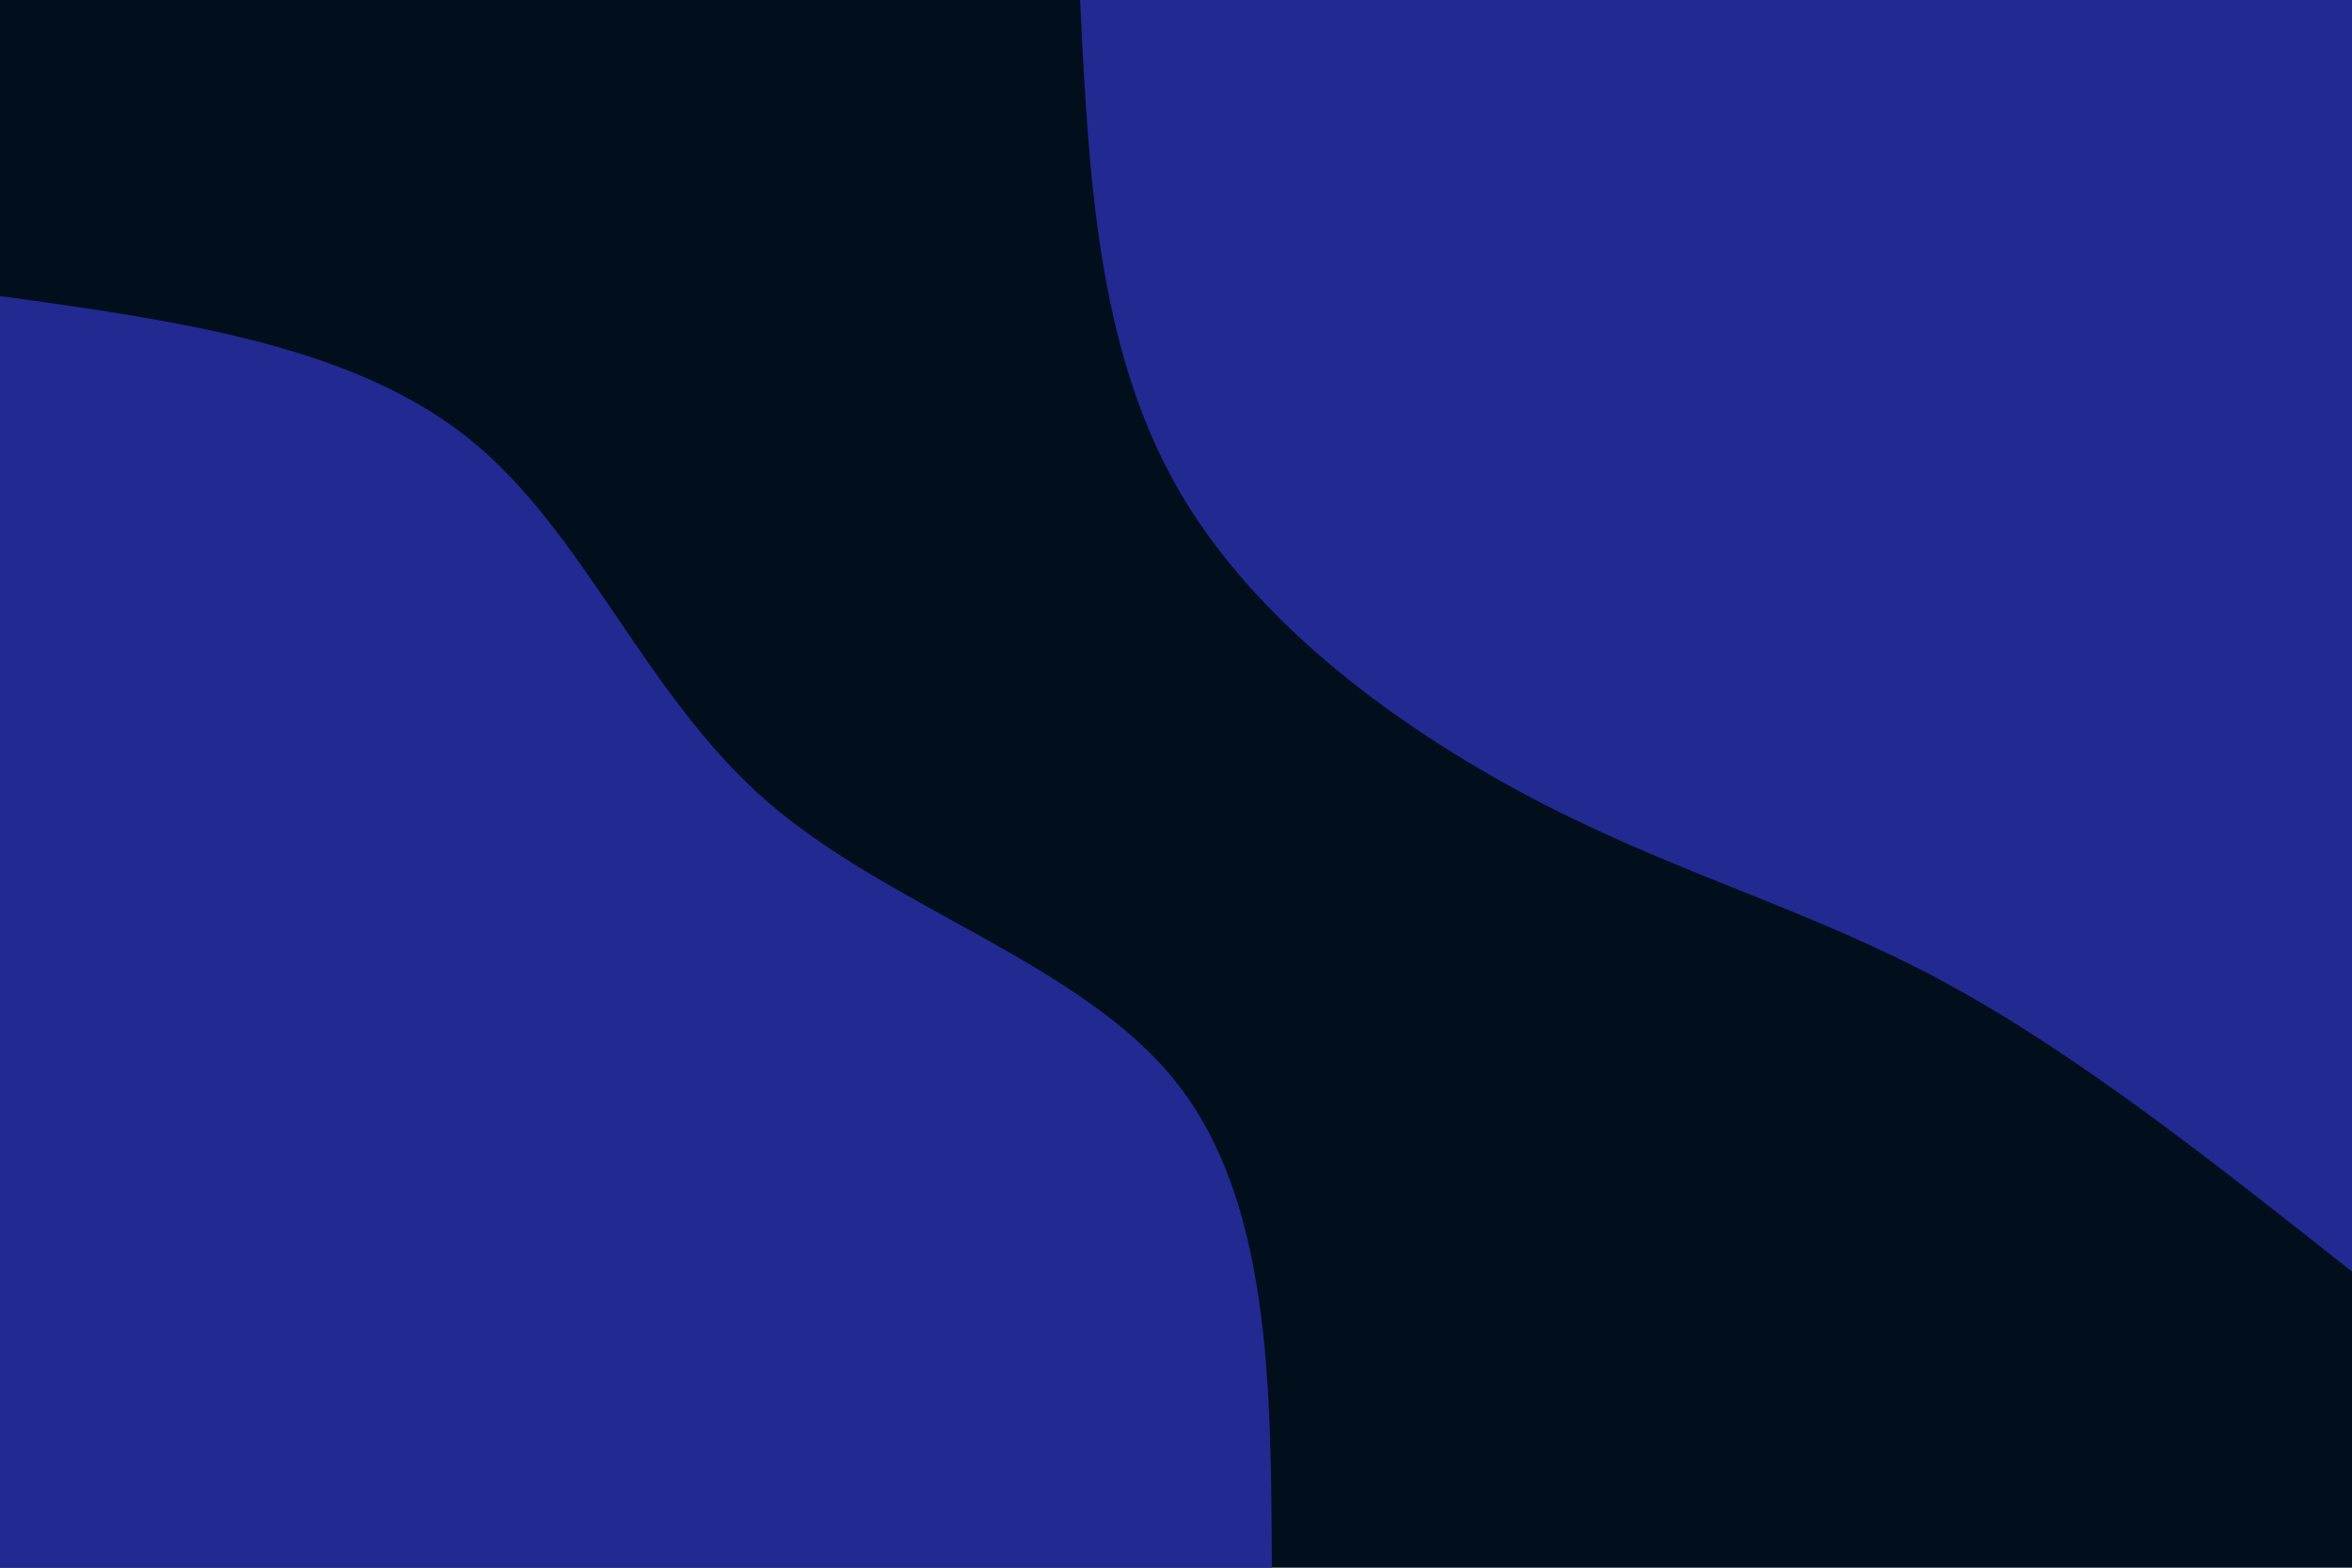 <svg id="visual" viewBox="0 0 900 600" width="900" height="600" xmlns="http://www.w3.org/2000/svg" xmlns:xlink="http://www.w3.org/1999/xlink" version="1.1"><rect x="0" y="0" width="900" height="600" fill="#000f1b"></rect><defs><linearGradient id="grad1_0" x1="33.3%" y1="0%" x2="100%" y2="100%"><stop offset="20%" stop-color="#000f1b" stop-opacity="1"></stop><stop offset="80%" stop-color="#000f1b" stop-opacity="1"></stop></linearGradient></defs><defs><linearGradient id="grad2_0" x1="0%" y1="0%" x2="66.7%" y2="100%"><stop offset="20%" stop-color="#000f1b" stop-opacity="1"></stop><stop offset="80%" stop-color="#000f1b" stop-opacity="1"></stop></linearGradient></defs><g transform="translate(900, 0)"><path d="M0 486.7C-52.6 445.1 -105.1 403.4 -155.8 376C-206.4 348.6 -255.1 335.5 -308.3 308.3C-361.5 281.1 -419.2 240 -449.7 186.3C-480.2 132.6 -483.5 66.3 -486.7 0L0 0Z" fill="#222991"></path></g><g transform="translate(0, 600)"><path d="M0 -486.7C67.2 -477.4 134.4 -468.1 179.1 -432.4C223.8 -396.7 246.1 -334.7 293.4 -293.4C340.8 -252.2 413.3 -231.7 449.7 -186.3C486.1 -140.8 486.4 -70.4 486.7 0L0 0Z" fill="#222991"></path></g></svg>